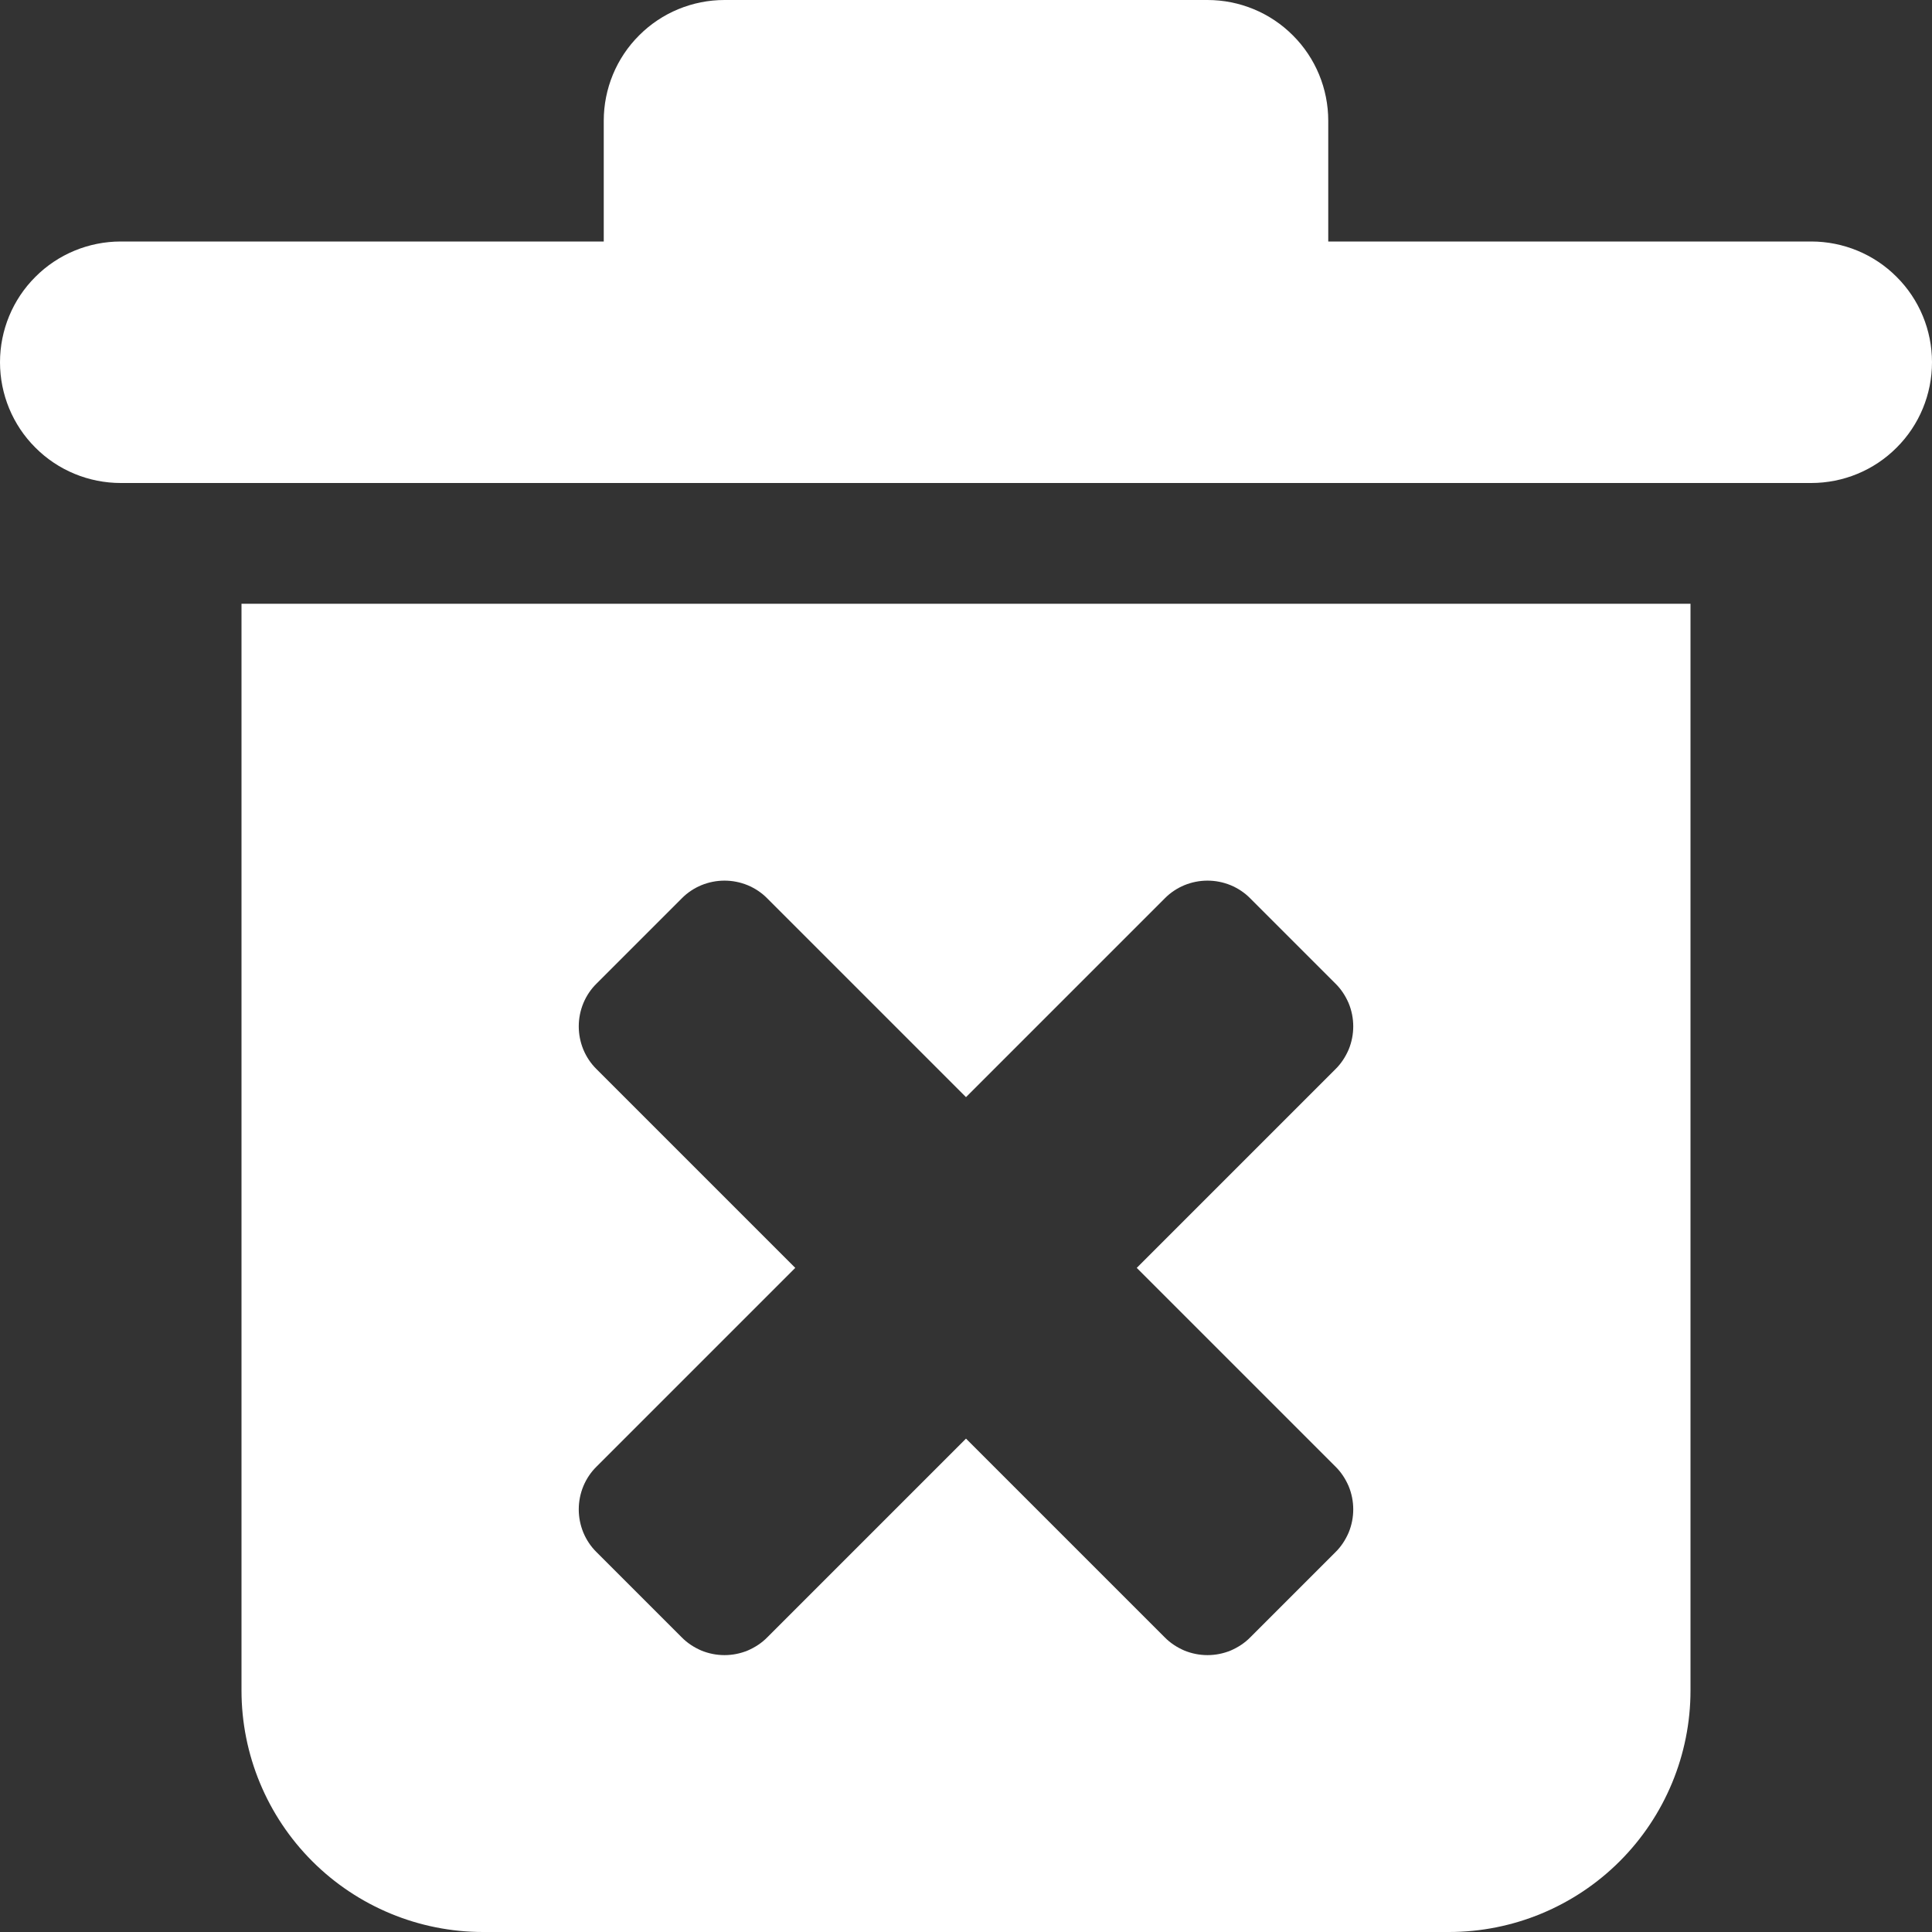 <svg width="16" height="16" viewBox="0 0 16 16" fill="none" xmlns="http://www.w3.org/2000/svg">
<rect x="0" y="0" width="16" height="16" fill="#333333" stroke="none"/>
<g clip-path="url(#clip0_236_70)">
<path d="M16 3C16 2.735 15.895 2.48 15.707 2.293C15.52 2.105 15.265 2 15 2H11V1C11 0.735 10.895 0.48 10.707 0.293C10.52 0.105 10.265 0 10 0L6 0C5.735 0 5.48 0.105 5.293 0.293C5.105 0.48 5 0.735 5 1V2H1C0.735 2 0.48 2.105 0.293 2.293C0.105 2.48 0 2.735 0 3C0 3.265 0.105 3.52 0.293 3.707C0.48 3.895 0.735 4 1 4H15C15.265 4 15.52 3.895 15.707 3.707C15.895 3.52 16 3.265 16 3Z" fill="white"/>
<path d="M2 5V14C2 14.53 2.211 15.039 2.586 15.414C2.961 15.789 3.47 16 4 16H12C12.53 16 13.039 15.789 13.414 15.414C13.789 15.039 14 14.53 14 14V5H2ZM11.06 12.854L10.354 13.56C10.308 13.607 10.252 13.643 10.192 13.669C10.131 13.694 10.066 13.707 10 13.707C9.934 13.707 9.869 13.694 9.808 13.669C9.748 13.643 9.692 13.607 9.646 13.56L8 11.914L6.354 13.56C6.308 13.607 6.252 13.643 6.192 13.669C6.131 13.694 6.066 13.707 6 13.707C5.934 13.707 5.869 13.694 5.808 13.669C5.748 13.643 5.692 13.607 5.646 13.56L4.94 12.854C4.893 12.808 4.856 12.752 4.831 12.692C4.806 12.631 4.793 12.566 4.793 12.5C4.793 12.434 4.806 12.369 4.831 12.308C4.856 12.248 4.893 12.192 4.94 12.146L6.586 10.5L4.94 8.854C4.893 8.808 4.856 8.752 4.831 8.692C4.806 8.631 4.793 8.566 4.793 8.5C4.793 8.434 4.806 8.369 4.831 8.308C4.856 8.248 4.893 8.192 4.94 8.146L5.646 7.44C5.692 7.393 5.748 7.356 5.808 7.331C5.869 7.306 5.934 7.293 6 7.293C6.066 7.293 6.131 7.306 6.192 7.331C6.252 7.356 6.308 7.393 6.354 7.44L8 9.086L9.646 7.44C9.692 7.393 9.748 7.356 9.808 7.331C9.869 7.306 9.934 7.293 10 7.293C10.066 7.293 10.131 7.306 10.192 7.331C10.252 7.356 10.308 7.393 10.354 7.44L11.06 8.146C11.107 8.192 11.143 8.248 11.169 8.308C11.194 8.369 11.207 8.434 11.207 8.5C11.207 8.566 11.194 8.631 11.169 8.692C11.143 8.752 11.107 8.808 11.06 8.854L9.414 10.5L11.06 12.146C11.107 12.192 11.143 12.248 11.169 12.308C11.194 12.369 11.207 12.434 11.207 12.5C11.207 12.566 11.194 12.631 11.169 12.692C11.143 12.752 11.107 12.808 11.06 12.854Z" fill="white"/>
</g>
<defs>
<clipPath id="clip0_236_70">
<rect width="16" height="16" fill="white"/>
</clipPath>
</defs>
</svg>
